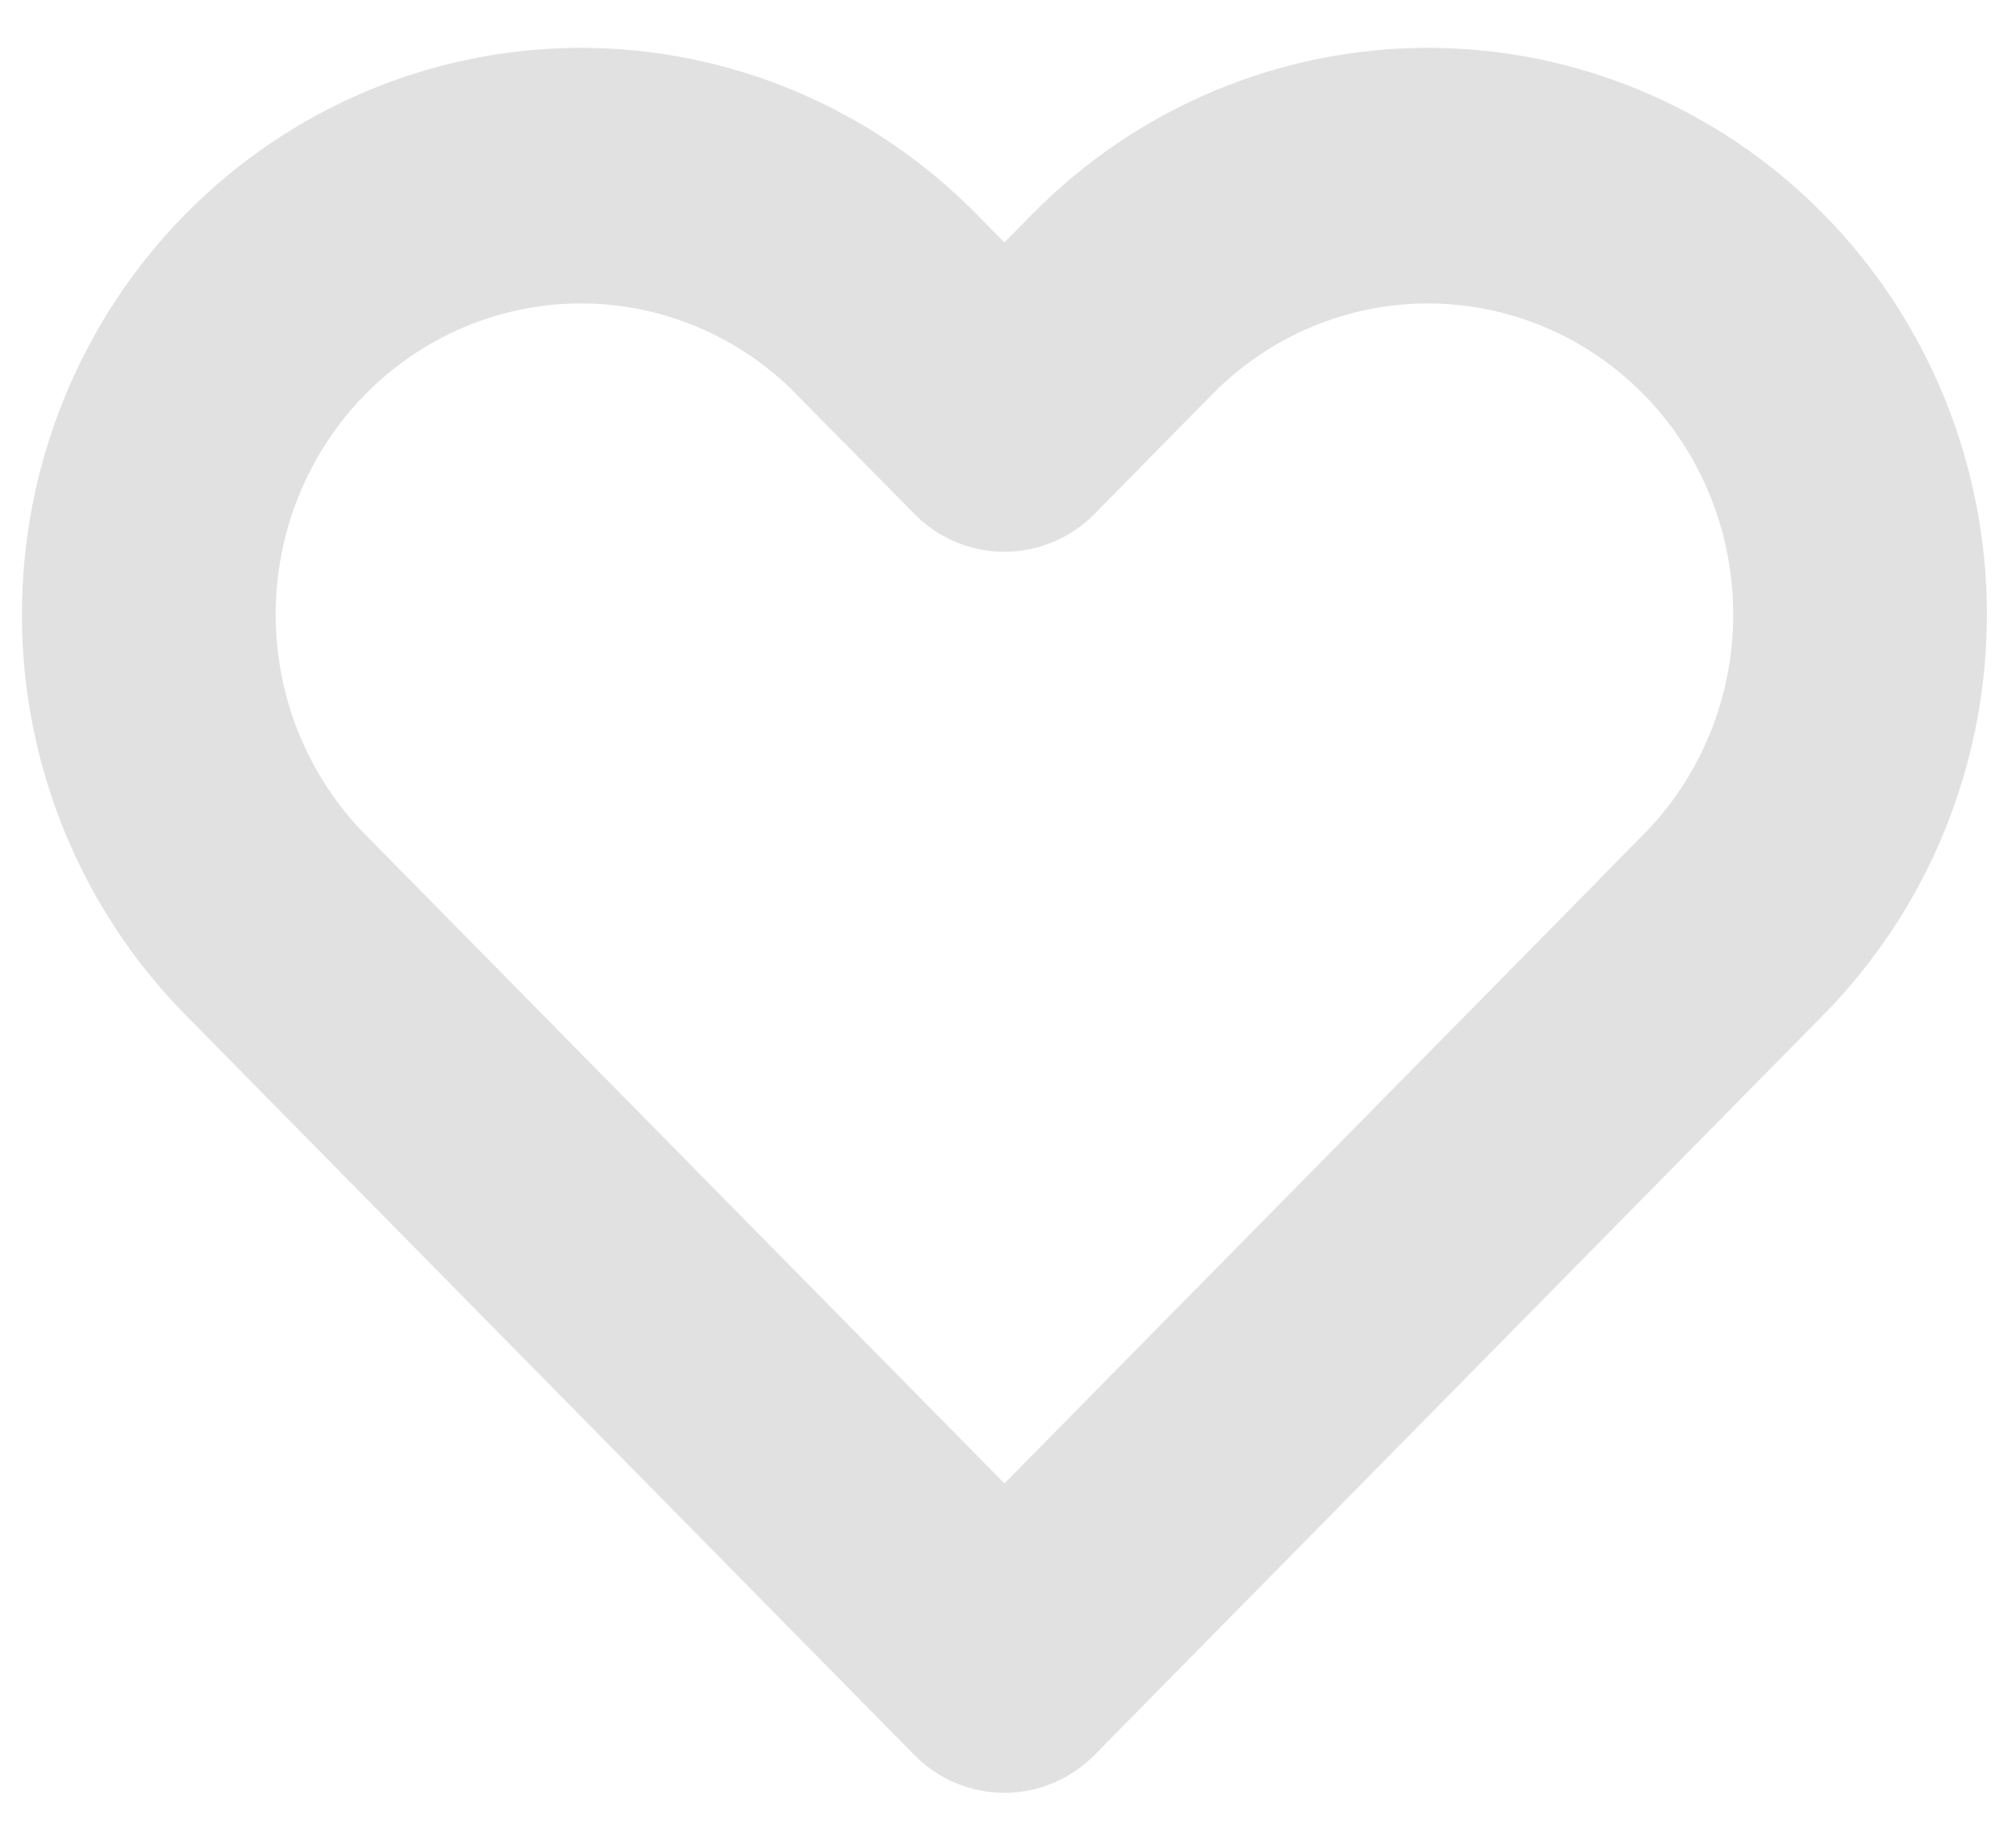<svg width="23" height="21" viewBox="0 0 23 21" fill="none" xmlns="http://www.w3.org/2000/svg">
<g opacity="0.12">
<path d="M11.459 18.995L10.966 19.496C11.03 19.562 11.107 19.614 11.192 19.65C11.277 19.686 11.367 19.704 11.459 19.704C11.551 19.704 11.642 19.686 11.726 19.65C11.811 19.614 11.888 19.562 11.953 19.496L11.459 18.995ZM11.459 4.836L10.966 5.337C11.03 5.403 11.107 5.455 11.192 5.491C11.277 5.527 11.367 5.545 11.459 5.545C11.551 5.545 11.642 5.527 11.726 5.491C11.811 5.455 11.888 5.403 11.953 5.337L11.459 4.836ZM11.953 18.494L3.634 10.049L2.648 11.05L10.966 19.496L11.953 18.494ZM19.284 10.049L10.966 18.494L11.953 19.496L20.27 11.05L19.284 10.049ZM9.621 3.971L10.966 5.337L11.953 4.334L10.607 2.97L9.621 3.971ZM11.953 5.337L13.297 3.971L12.311 2.97L10.966 4.334L11.953 5.337ZM16.29 1.296C14.798 1.296 13.367 1.898 12.311 2.97L13.297 3.971C14.091 3.165 15.168 2.712 16.29 2.712V1.296ZM20.524 7.011C20.524 8.15 20.078 9.243 19.283 10.049L20.27 11.05C21.325 9.979 21.918 8.526 21.918 7.011H20.524ZM21.918 7.011C21.918 5.495 21.325 4.041 20.27 2.97C19.214 1.898 17.783 1.296 16.29 1.296V2.712C17.413 2.712 18.49 3.165 19.284 3.971C20.078 4.777 20.524 5.87 20.524 7.011H21.918ZM6.628 2.712C7.751 2.712 8.828 3.165 9.621 3.972L10.607 2.97C9.552 1.898 8.121 1.296 6.628 1.296V2.712ZM2.395 7.011C2.395 5.87 2.841 4.777 3.635 3.971C4.429 3.165 5.506 2.712 6.628 2.712V1.296C5.136 1.296 3.704 1.898 2.649 2.97C1.593 4.041 1 5.495 1 7.011H2.395ZM3.634 10.049C3.241 9.65 2.93 9.177 2.717 8.655C2.504 8.134 2.395 7.575 2.395 7.011H1C1 8.526 1.593 9.978 2.648 11.05L3.634 10.049Z" fill="#030303"/>
<path d="M10.966 19.496L11.459 18.995L11.953 19.496M10.966 19.496C11.03 19.562 11.107 19.614 11.192 19.65C11.277 19.686 11.367 19.704 11.459 19.704C11.551 19.704 11.642 19.686 11.726 19.65C11.811 19.614 11.888 19.562 11.953 19.496M10.966 19.496L2.648 11.05M10.966 19.496L11.953 18.494L3.634 10.049M11.953 19.496L10.966 18.494L19.284 10.049L20.27 11.05M11.953 19.496L20.27 11.05M3.142 10.55L2.648 11.05M2.648 11.05L3.634 10.049M2.648 11.05C1.593 9.978 1 8.526 1 7.011M10.115 3.471L9.621 3.971M9.621 3.971L10.966 5.337M9.621 3.971L10.607 2.97M10.966 5.337L11.459 4.836L11.953 5.337M10.966 5.337C11.03 5.403 11.107 5.455 11.192 5.491C11.277 5.527 11.367 5.545 11.459 5.545C11.551 5.545 11.642 5.527 11.726 5.491C11.811 5.455 11.888 5.403 11.953 5.337M10.966 5.337L11.953 4.334L10.607 2.97M11.953 5.337L13.297 3.971M11.953 5.337L10.966 4.334L12.311 2.97M12.803 3.471L12.311 2.97M12.311 2.97L13.297 3.971M12.311 2.97C13.367 1.898 14.798 1.296 16.29 1.296M3.634 10.049C3.241 9.65 2.93 9.177 2.717 8.655C2.504 8.134 2.395 7.575 2.395 7.011M20.27 11.05L19.283 10.049C20.078 9.243 20.524 8.15 20.524 7.011M20.27 11.05C21.325 9.979 21.918 8.526 21.918 7.011M10.607 2.97L9.621 3.972C8.828 3.165 7.751 2.712 6.628 2.712M10.607 2.97C9.552 1.898 8.121 1.296 6.628 1.296M13.297 3.971C14.091 3.165 15.168 2.712 16.29 2.712M16.29 1.296V2.712M16.29 1.296C17.783 1.296 19.214 1.898 20.27 2.97C21.325 4.041 21.918 5.495 21.918 7.011M16.29 2.712C17.413 2.712 18.49 3.165 19.284 3.971C20.078 4.777 20.524 5.87 20.524 7.011M20.524 7.011H21.918M6.628 2.712V1.296M6.628 2.712C5.506 2.712 4.429 3.165 3.635 3.971C2.841 4.777 2.395 5.87 2.395 7.011M6.628 1.296C5.136 1.296 3.704 1.898 2.649 2.97C1.593 4.041 1 5.495 1 7.011M2.395 7.011H1" stroke="#030303" stroke-width="1.5"/>
</g>
</svg>
